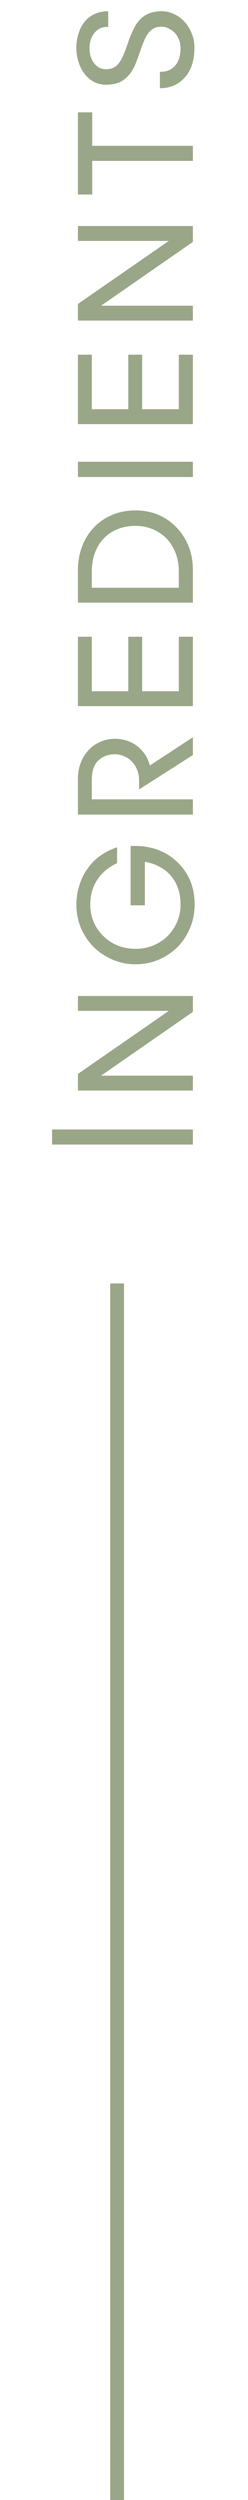 <svg width="18" height="181" viewBox="0 0 18 181" fill="none" xmlns="http://www.w3.org/2000/svg">
<path d="M3.78 82.866V81.774H14V82.866H3.78ZM5.656 78.957V77.753L12.25 73.189H5.656V72.111H14V73.259L7.336 77.879H14V78.957H5.656ZM14.126 65.49C14.126 66.097 14.014 66.666 13.79 67.198C13.566 67.721 13.263 68.178 12.88 68.57C12.488 68.953 12.035 69.256 11.522 69.48C10.999 69.704 10.439 69.816 9.842 69.816C9.254 69.816 8.699 69.704 8.176 69.48C7.653 69.256 7.196 68.953 6.804 68.57C6.412 68.178 6.104 67.721 5.88 67.198C5.656 66.675 5.544 66.115 5.544 65.518C5.544 65.005 5.619 64.524 5.768 64.076C5.908 63.628 6.109 63.227 6.37 62.872C6.622 62.508 6.93 62.2 7.294 61.948C7.658 61.687 8.059 61.486 8.498 61.346V62.494C7.882 62.774 7.406 63.171 7.07 63.684C6.725 64.188 6.552 64.799 6.552 65.518C6.552 65.957 6.636 66.372 6.804 66.764C6.972 67.147 7.205 67.483 7.504 67.772C7.793 68.061 8.139 68.29 8.54 68.458C8.941 68.617 9.375 68.696 9.842 68.696C10.309 68.696 10.743 68.612 11.144 68.444C11.536 68.276 11.877 68.052 12.166 67.772C12.455 67.483 12.684 67.142 12.852 66.75C13.02 66.358 13.104 65.938 13.104 65.49C13.104 65.042 13.039 64.641 12.908 64.286C12.777 63.922 12.595 63.614 12.362 63.362C12.129 63.101 11.853 62.891 11.536 62.732C11.219 62.564 10.878 62.452 10.514 62.396V65.546H9.478V61.248H9.842C10.421 61.248 10.971 61.346 11.494 61.542C12.007 61.738 12.46 62.023 12.852 62.396C13.244 62.76 13.557 63.203 13.79 63.726C14.014 64.249 14.126 64.837 14.126 65.49ZM5.656 58.977V56.387C5.656 55.957 5.726 55.565 5.866 55.211C6.006 54.856 6.197 54.553 6.44 54.301C6.683 54.039 6.972 53.839 7.308 53.699C7.635 53.559 7.985 53.489 8.358 53.489C8.638 53.489 8.913 53.531 9.184 53.615C9.455 53.699 9.702 53.825 9.926 53.993C10.15 54.161 10.346 54.366 10.514 54.609C10.673 54.842 10.794 55.113 10.878 55.421L14 53.377V54.665L10.094 57.157V56.527C10.094 56.219 10.043 55.943 9.94 55.701C9.837 55.458 9.702 55.257 9.534 55.099C9.366 54.94 9.179 54.819 8.974 54.735C8.769 54.651 8.563 54.609 8.358 54.609C7.854 54.609 7.448 54.758 7.14 55.057C6.823 55.355 6.664 55.817 6.664 56.443V57.871H14V58.977H5.656ZM5.656 51.126V46.1H6.664V50.048H9.31V46.1H10.318V50.048H12.978V46.1H14V51.126H5.656ZM5.656 43.631V41.307C5.656 40.645 5.763 40.047 5.978 39.515C6.193 38.974 6.487 38.517 6.86 38.143C7.233 37.761 7.677 37.467 8.19 37.261C8.694 37.056 9.24 36.953 9.828 36.953C10.425 36.953 10.981 37.061 11.494 37.275C11.998 37.49 12.437 37.793 12.81 38.185C13.183 38.568 13.477 39.025 13.692 39.557C13.897 40.08 14 40.649 14 41.265V43.631H5.656ZM6.664 42.553H12.978V41.363C12.978 40.878 12.899 40.435 12.74 40.033C12.581 39.623 12.362 39.273 12.082 38.983C11.793 38.694 11.457 38.47 11.074 38.311C10.691 38.153 10.276 38.073 9.828 38.073C9.371 38.073 8.951 38.148 8.568 38.297C8.176 38.447 7.84 38.666 7.56 38.955C7.28 39.235 7.061 39.581 6.902 39.991C6.743 40.402 6.664 40.873 6.664 41.405V42.553ZM5.656 34.535V33.429H14V34.535H5.656ZM5.656 30.706L5.656 25.68H6.664L6.664 29.628H9.31V25.68H10.318V29.628H12.978V25.68H14V30.706H5.656ZM5.656 23.211V22.007L12.25 17.443H5.656V16.365H14V17.513L7.336 22.133H14V23.211H5.656ZM6.692 11.648L6.692 14.084H5.656L5.656 8.134H6.692V10.556H14V11.648H6.692ZM14.112 3.459C14.112 3.869 14.061 4.257 13.958 4.621C13.846 4.975 13.683 5.283 13.468 5.545C13.253 5.806 12.992 6.011 12.684 6.161C12.376 6.31 12.017 6.385 11.606 6.385V5.195H11.676C12.124 5.195 12.474 5.041 12.726 4.733C12.978 4.425 13.104 4.019 13.104 3.515C13.104 3.3 13.071 3.099 13.006 2.913C12.931 2.717 12.833 2.549 12.712 2.409C12.581 2.269 12.432 2.157 12.264 2.073C12.096 1.979 11.909 1.933 11.704 1.933C11.489 1.933 11.307 1.975 11.158 2.059C10.999 2.143 10.864 2.264 10.752 2.423C10.631 2.581 10.528 2.773 10.444 2.997C10.351 3.211 10.262 3.445 10.178 3.697C10.066 4.014 9.954 4.322 9.842 4.621C9.721 4.91 9.571 5.167 9.394 5.391C9.207 5.615 8.983 5.797 8.722 5.937C8.451 6.067 8.111 6.133 7.7 6.133C7.383 6.133 7.093 6.067 6.832 5.937C6.571 5.797 6.347 5.61 6.16 5.377C5.964 5.134 5.815 4.849 5.712 4.523C5.6 4.196 5.544 3.841 5.544 3.459C5.544 3.067 5.6 2.712 5.712 2.395C5.815 2.068 5.964 1.788 6.16 1.555C6.356 1.312 6.599 1.13 6.888 1.009C7.168 0.878 7.49 0.813 7.854 0.813L7.854 1.947H7.77C7.397 1.947 7.093 2.091 6.86 2.381C6.617 2.67 6.496 3.034 6.496 3.473C6.496 3.921 6.608 4.289 6.832 4.579C7.056 4.868 7.345 5.013 7.7 5.013C7.933 5.013 8.129 4.966 8.288 4.873C8.447 4.779 8.582 4.649 8.694 4.481C8.806 4.313 8.909 4.112 9.002 3.879C9.095 3.645 9.189 3.393 9.282 3.123C9.394 2.777 9.52 2.465 9.66 2.185C9.791 1.895 9.949 1.648 10.136 1.443C10.323 1.237 10.547 1.083 10.808 0.981C11.069 0.869 11.382 0.813 11.746 0.813C12.054 0.813 12.353 0.883 12.642 1.023C12.931 1.153 13.183 1.34 13.398 1.583C13.613 1.816 13.785 2.096 13.916 2.423C14.047 2.74 14.112 3.085 14.112 3.459Z" fill="#344F10" fill-opacity="0.5"/>
<rect x="8" y="92.923" width="1" height="88.077" fill="#344F10" fill-opacity="0.5"/>
</svg>
